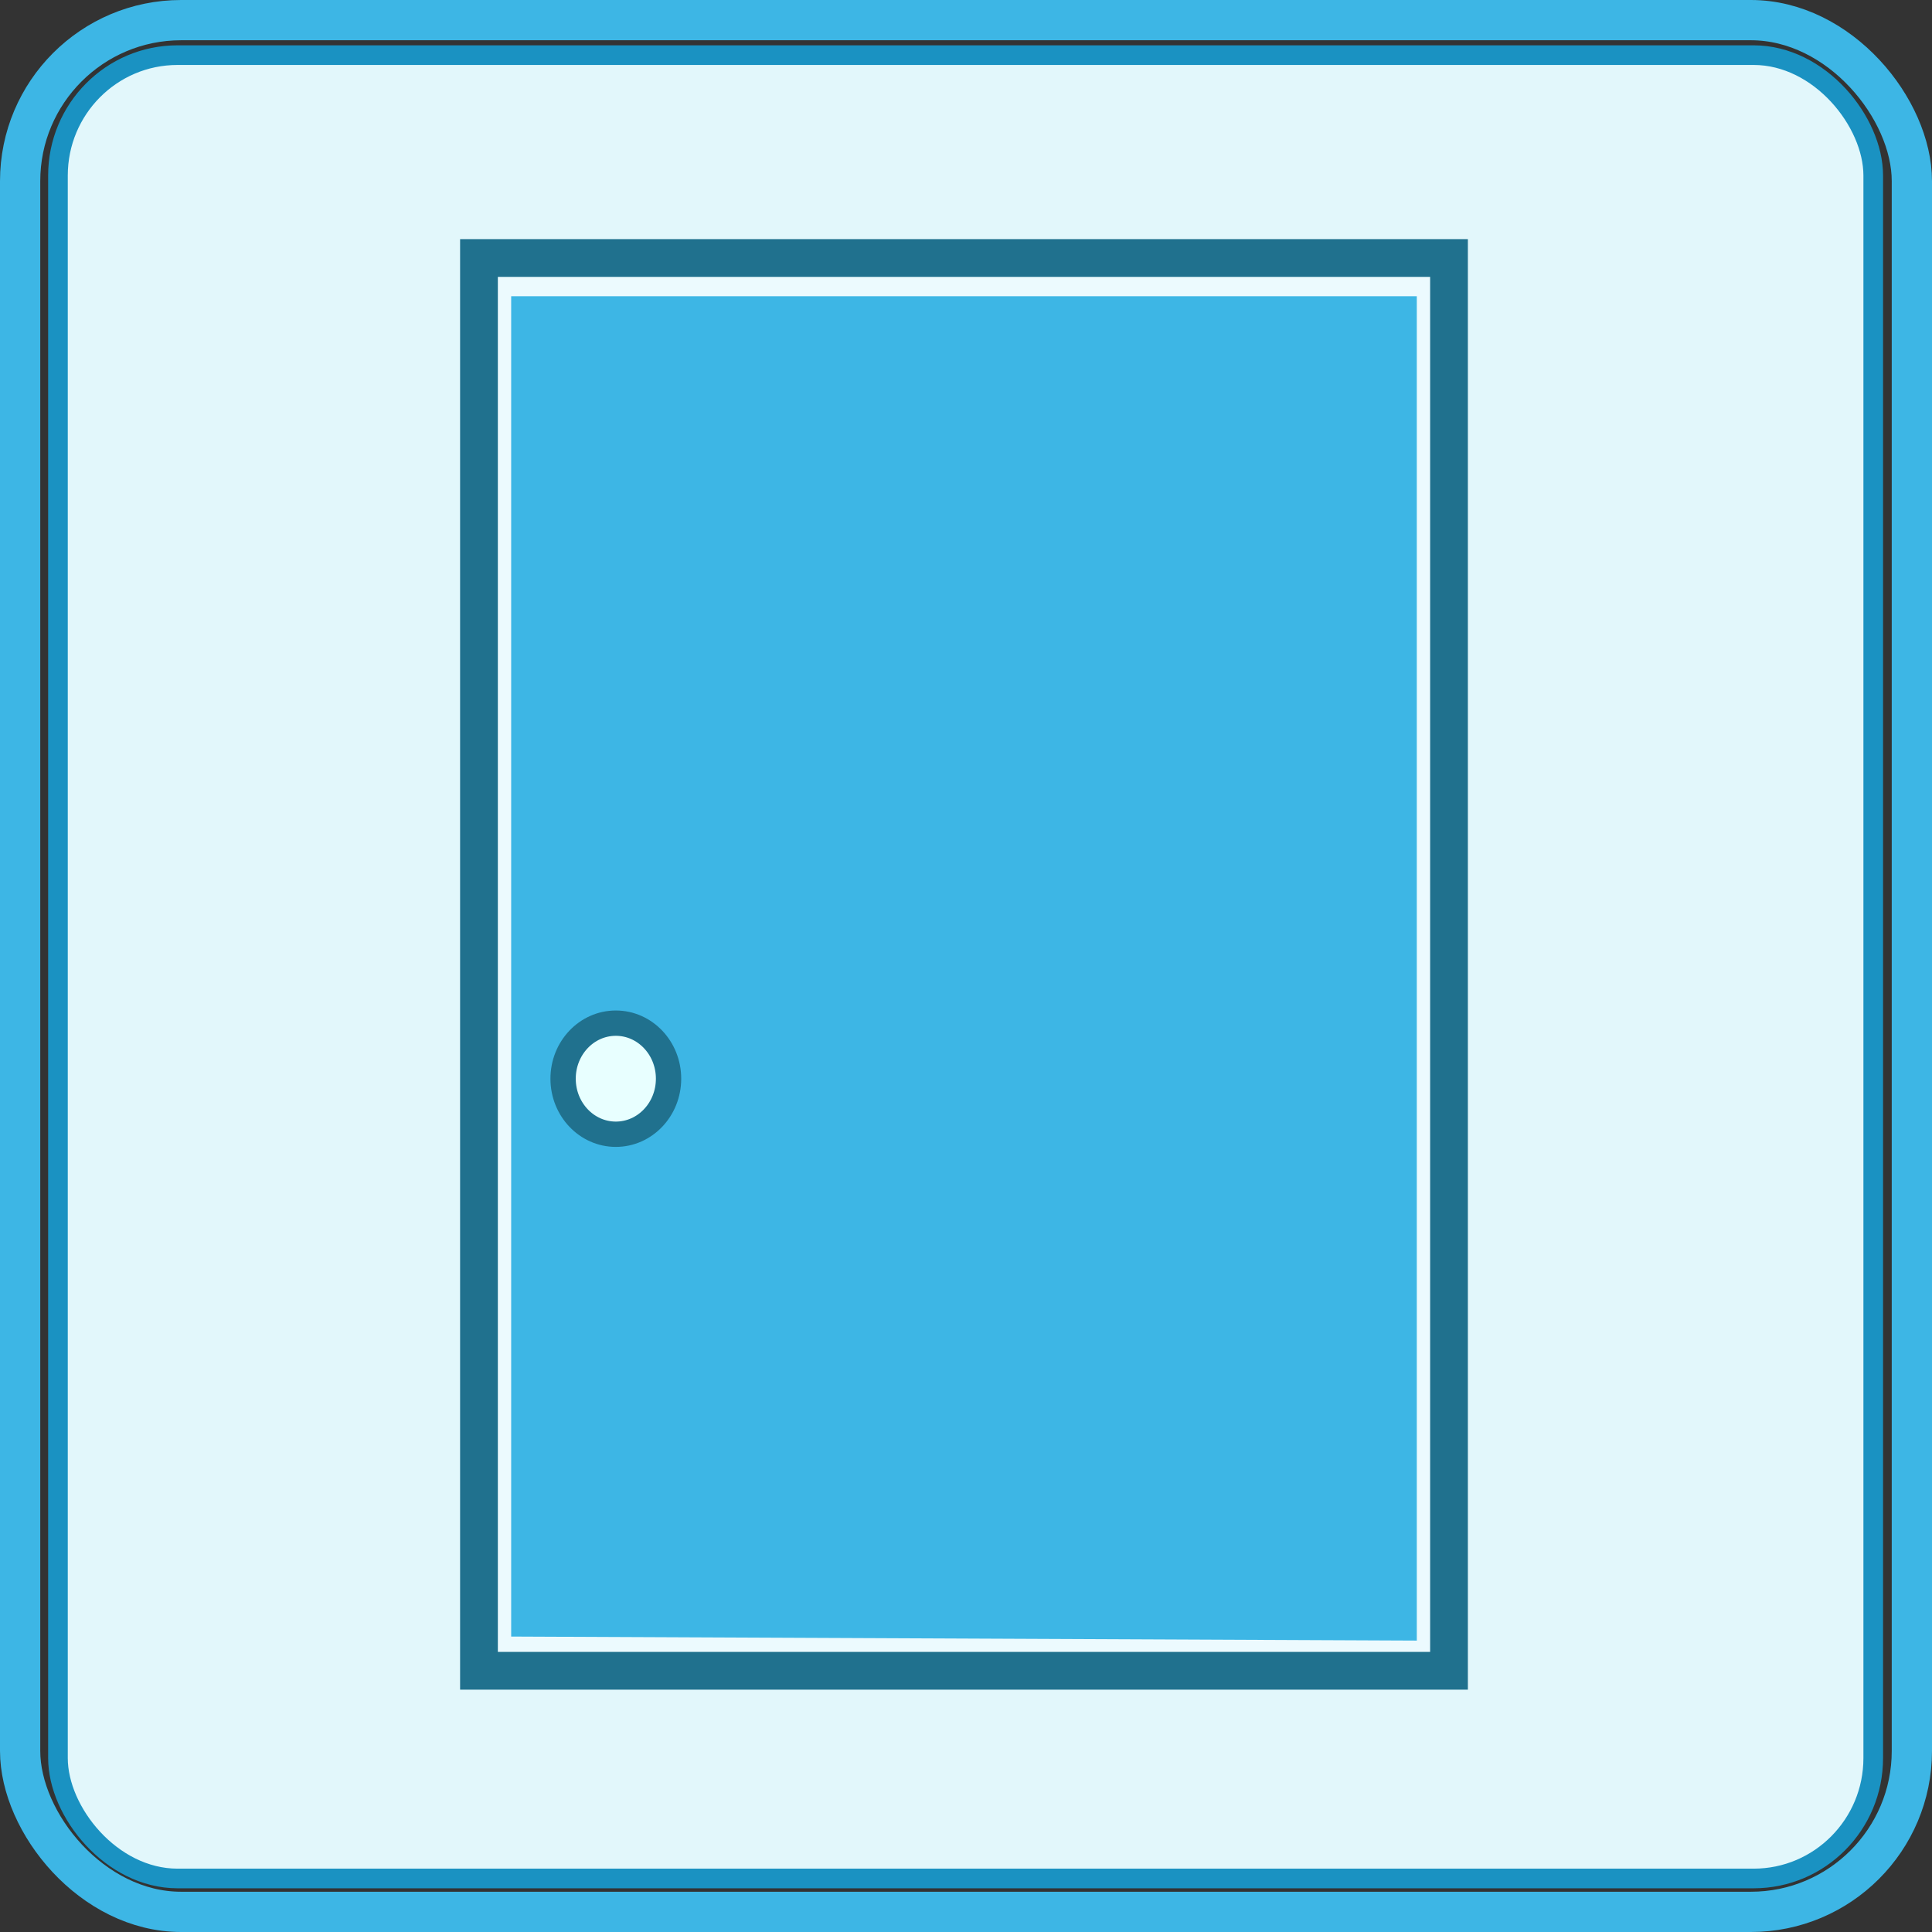 <?xml version="1.0" encoding="UTF-8"?>
<svg version="1.1" viewBox="0 0 48 48" xmlns="http://www.w3.org/2000/svg" id="closed">
<rect x="0" y="0" width="48" height="48" fill="#333333" stroke="none"/>
<rect class="borderInside" x="1.44" y="1.37" width="45.1" height="45.3" rx="2.97" ry="2.99" fill="#e2f7fb" stroke="#1a92c2" stroke-width=".488"/>
<rect class="borderOutside" x=".5" y=".5" width="47" height="47" rx="4" ry="4" fill="none" fill-opacity=".12" stroke="#3db6e5"/>
<rect id="doorFrame" x="11.9" y="6.41" width="24.1" height="35.1" fill="#ecfafe" stroke="#20718e" stroke-width=".938"/>
<rect id="doorEdge" x="33.9" y="7.4" width="1.05" height="33" fill="#20718e" stroke-width=".204"/>
<path id="doorFront" d="m12.7 7.36h22.5v33.4l-22.5-0.1z" fill="#3db6e5" stroke-width=".408"/>
<ellipse id="doorknob" cx="15.3" cy="26.8" rx="1.31" ry="1.38" fill="#e8ffff" stroke="#20718e" stroke-width=".629"/>
</svg>
